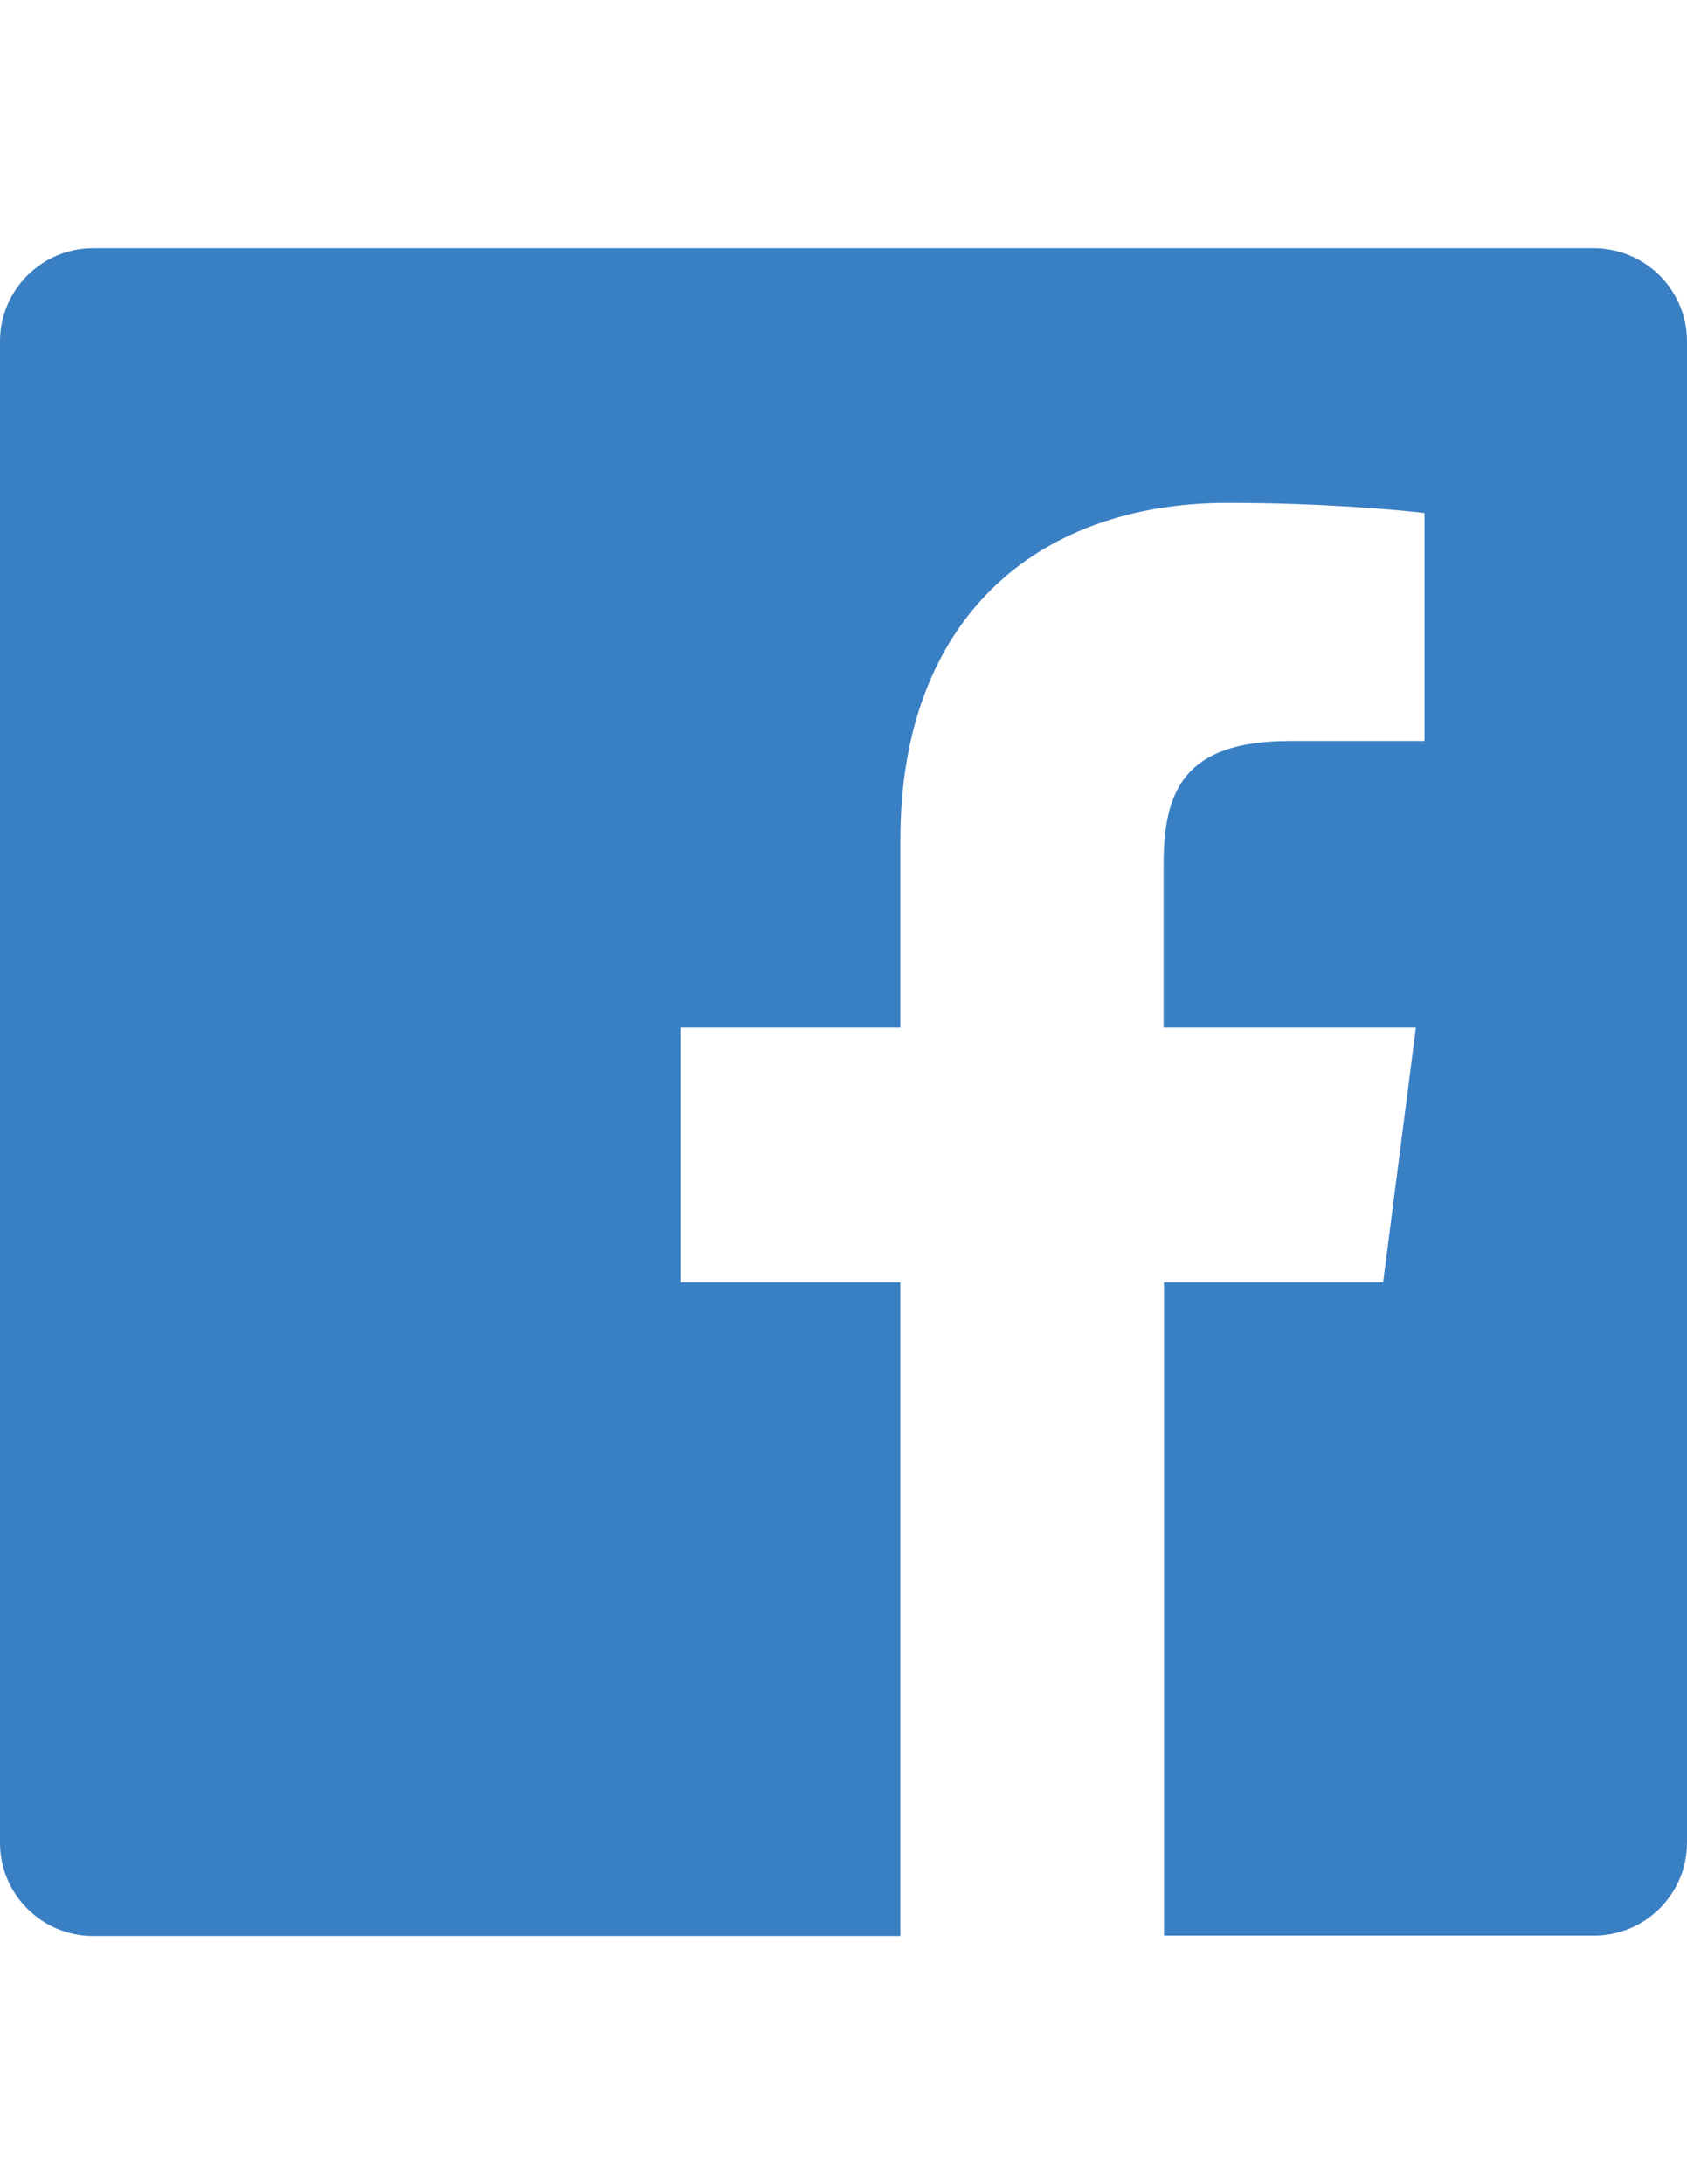 <?xml version="1.0" encoding="utf-8"?>
<!-- Generator: Adobe Illustrator 16.0.0, SVG Export Plug-In . SVG Version: 6.00 Build 0)  -->
<!DOCTYPE svg PUBLIC "-//W3C//DTD SVG 1.1//EN" "http://www.w3.org/Graphics/SVG/1.1/DTD/svg11.dtd">
<svg version="1.1" id="Capa_1" focusable="false" xmlns="http://www.w3.org/2000/svg" xmlns:xlink="http://www.w3.org/1999/xlink"
	 x="0px" y="0px" width="612px" height="792px" viewBox="0 0 612 792" enable-background="new 0 0 612 792" xml:space="preserve">
<path fill="#397FC4" d="M612,123.742v544.38c0,18.715-15.164,33.742-33.742,33.742H422.252V464.987h79.506l11.885-92.347h-91.527
	v-59.015c0-26.774,7.377-44.943,45.764-44.943h48.905v-82.647c-8.47-1.093-37.43-3.688-71.309-3.688
	c-70.489,0-118.849,43.031-118.849,122.127v68.167h-79.778v92.347h79.778v237.014H33.742C15.163,702.001,0,686.837,0,668.259
	V123.742C0,105.164,15.163,90,33.742,90h544.379C596.836,90,612,105.164,612,123.742z"/>
</svg>
